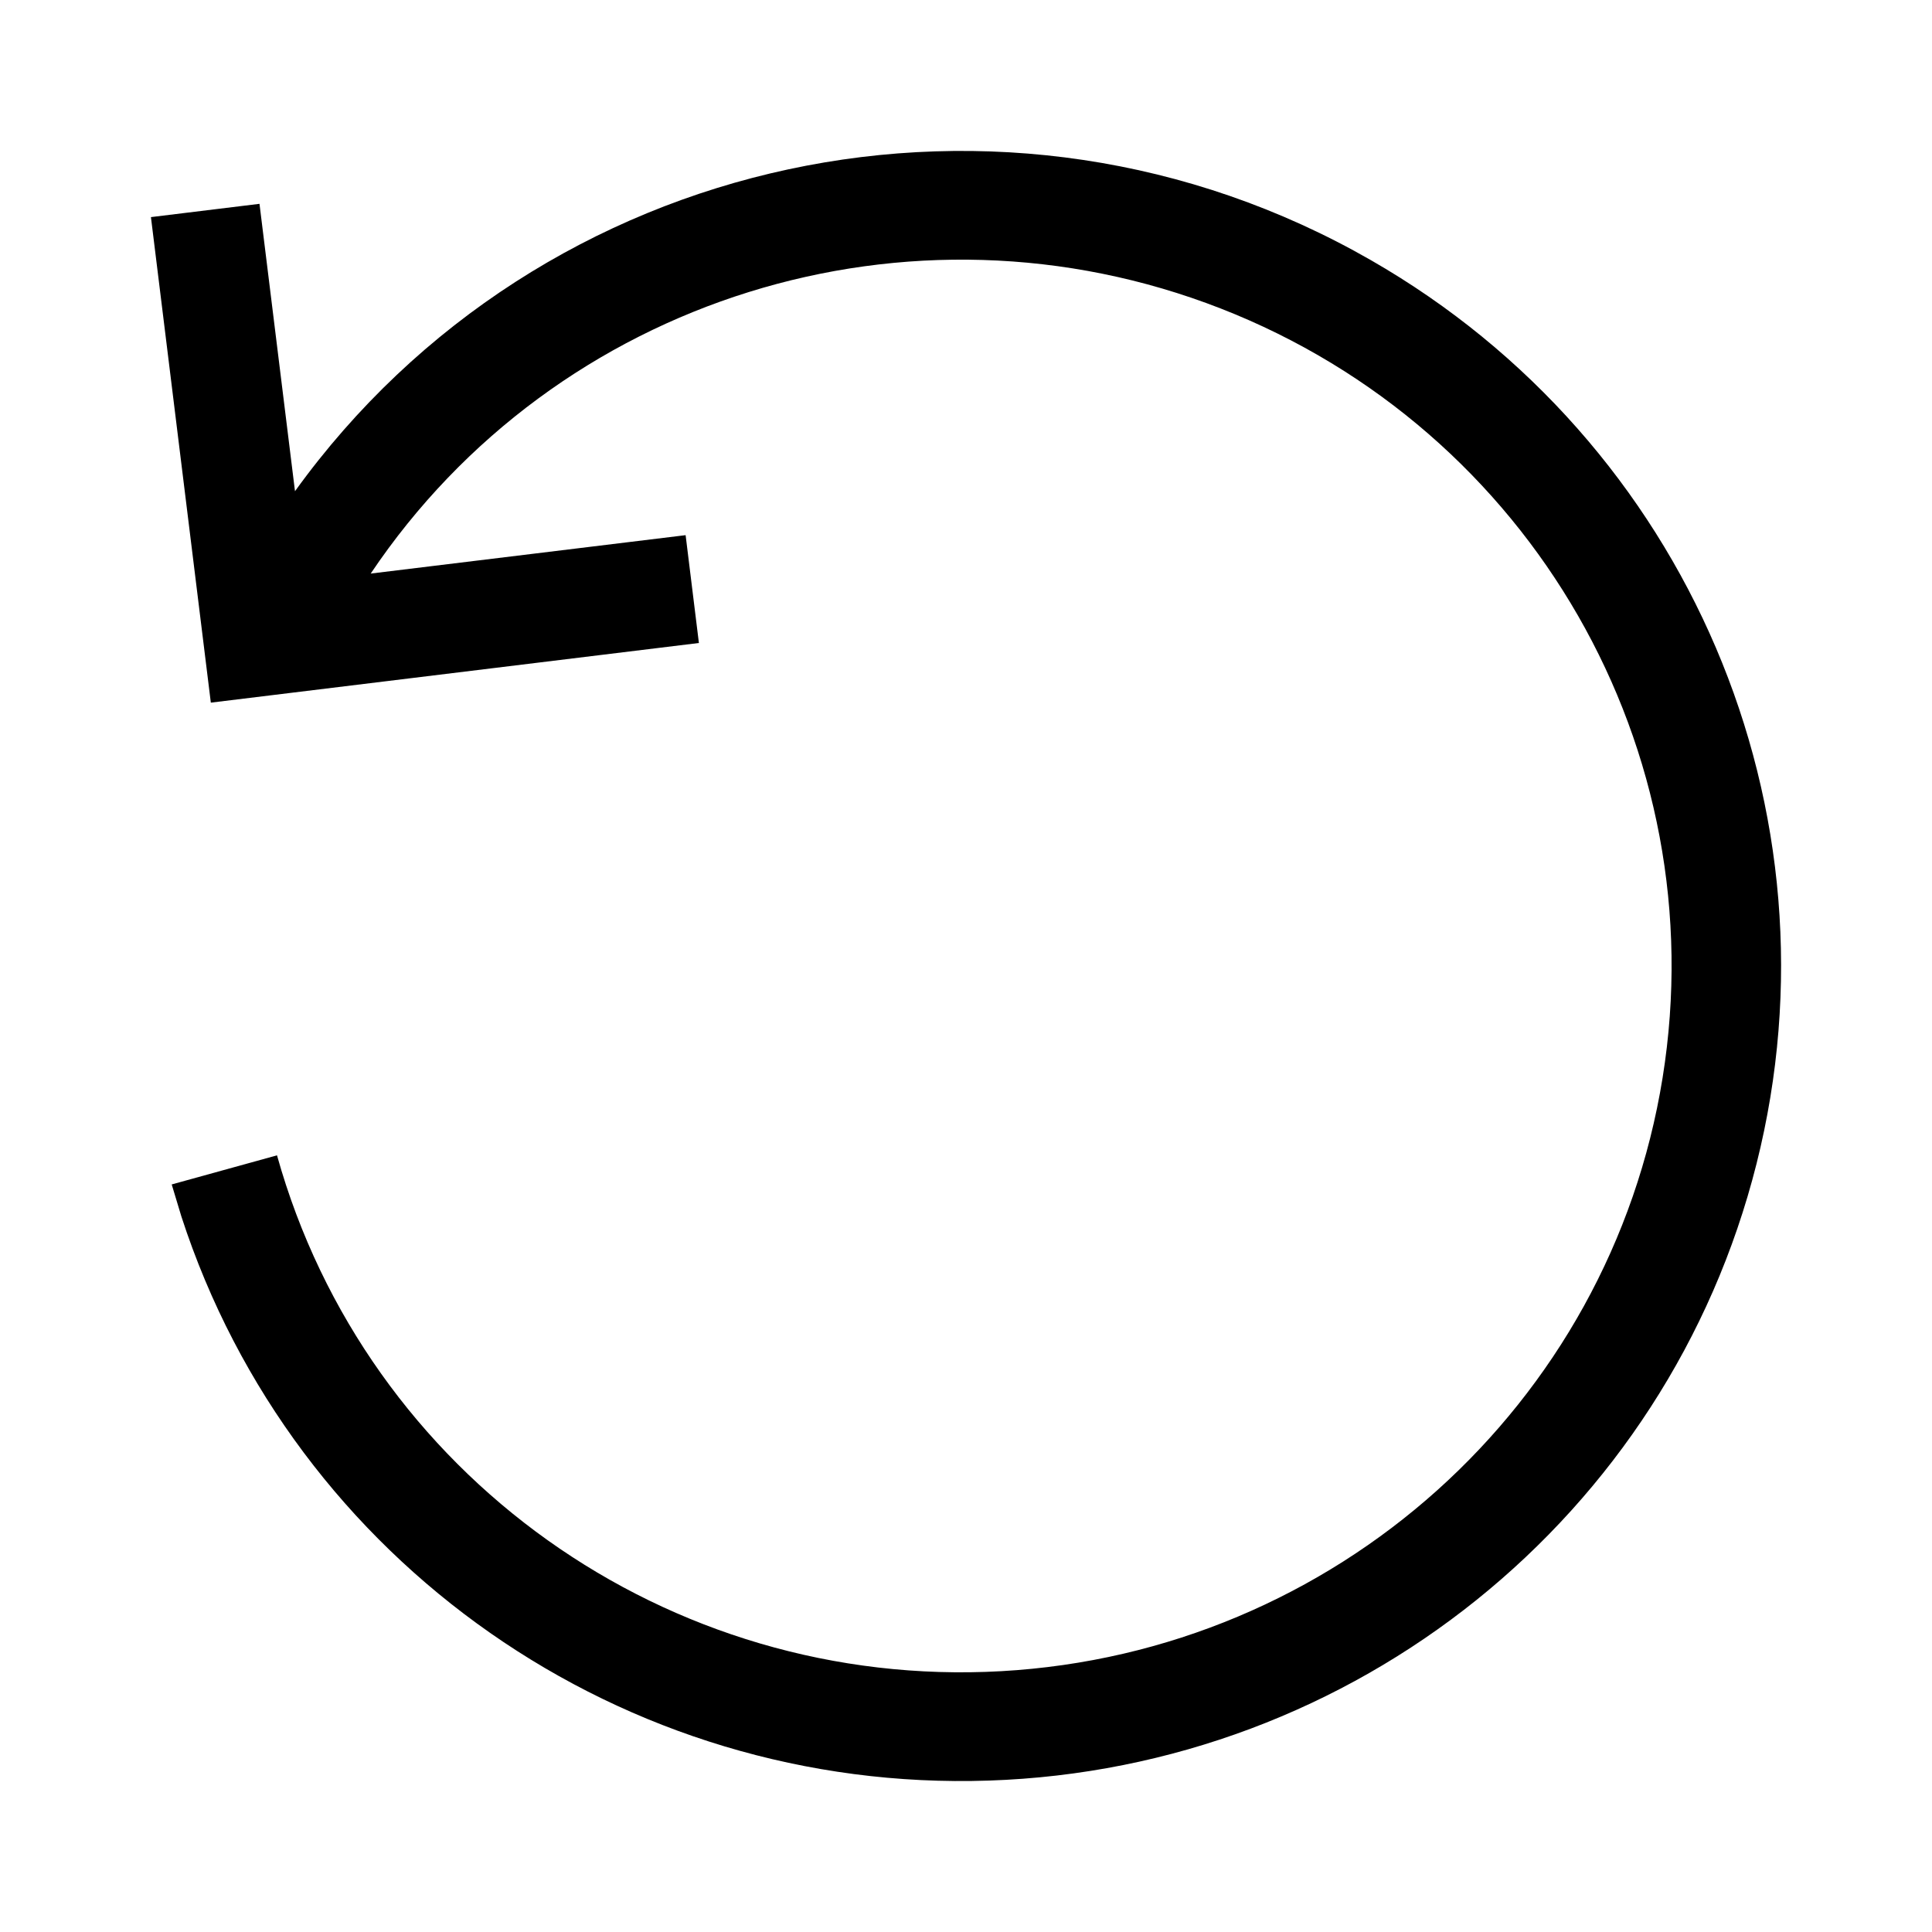 <?xml version="1.0" encoding="UTF-8"?>
<svg width="16px" height="16px" viewBox="0 0 16 16" version="1.1" xmlns="http://www.w3.org/2000/svg" xmlns:xlink="http://www.w3.org/1999/xlink">
    <title>front-refresh</title>
    <g id="切图" stroke="none" stroke-width="1" fill="none" fill-rule="evenodd">
        <g id="编组-10">
            <g id="front-refresh备份" transform="translate(1.25, 1.25)" fill="#000000" fill-rule="nonzero">
                <g id="front-reset">
                    <path d="M10.104,0.905 C12.729,2.411 14.032,5.464 13.297,8.387 C12.562,11.31 9.968,13.395 6.94,13.496 C3.912,13.598 1.183,11.691 0.252,8.824 L0.172,8.559 L1.044,8.318 C1.785,10.967 4.281,12.745 7.042,12.59 C9.802,12.435 12.082,10.39 12.519,7.675 C12.956,4.961 11.434,2.31 8.86,1.305 C6.286,0.301 3.356,1.214 1.82,3.5 L4.428,3.182 L4.538,4.075 L0.496,4.569 L0,0.548 L0.899,0.438 L1.193,2.818 C3.227,-0.003 7.081,-0.831 10.104,0.905 L10.104,0.905 Z" id="路径"></path>
                </g>
            </g>
            <rect id="矩形备份-6" x="0" y="0" width="16" height="16"></rect>
        </g>
    </g>
</svg>